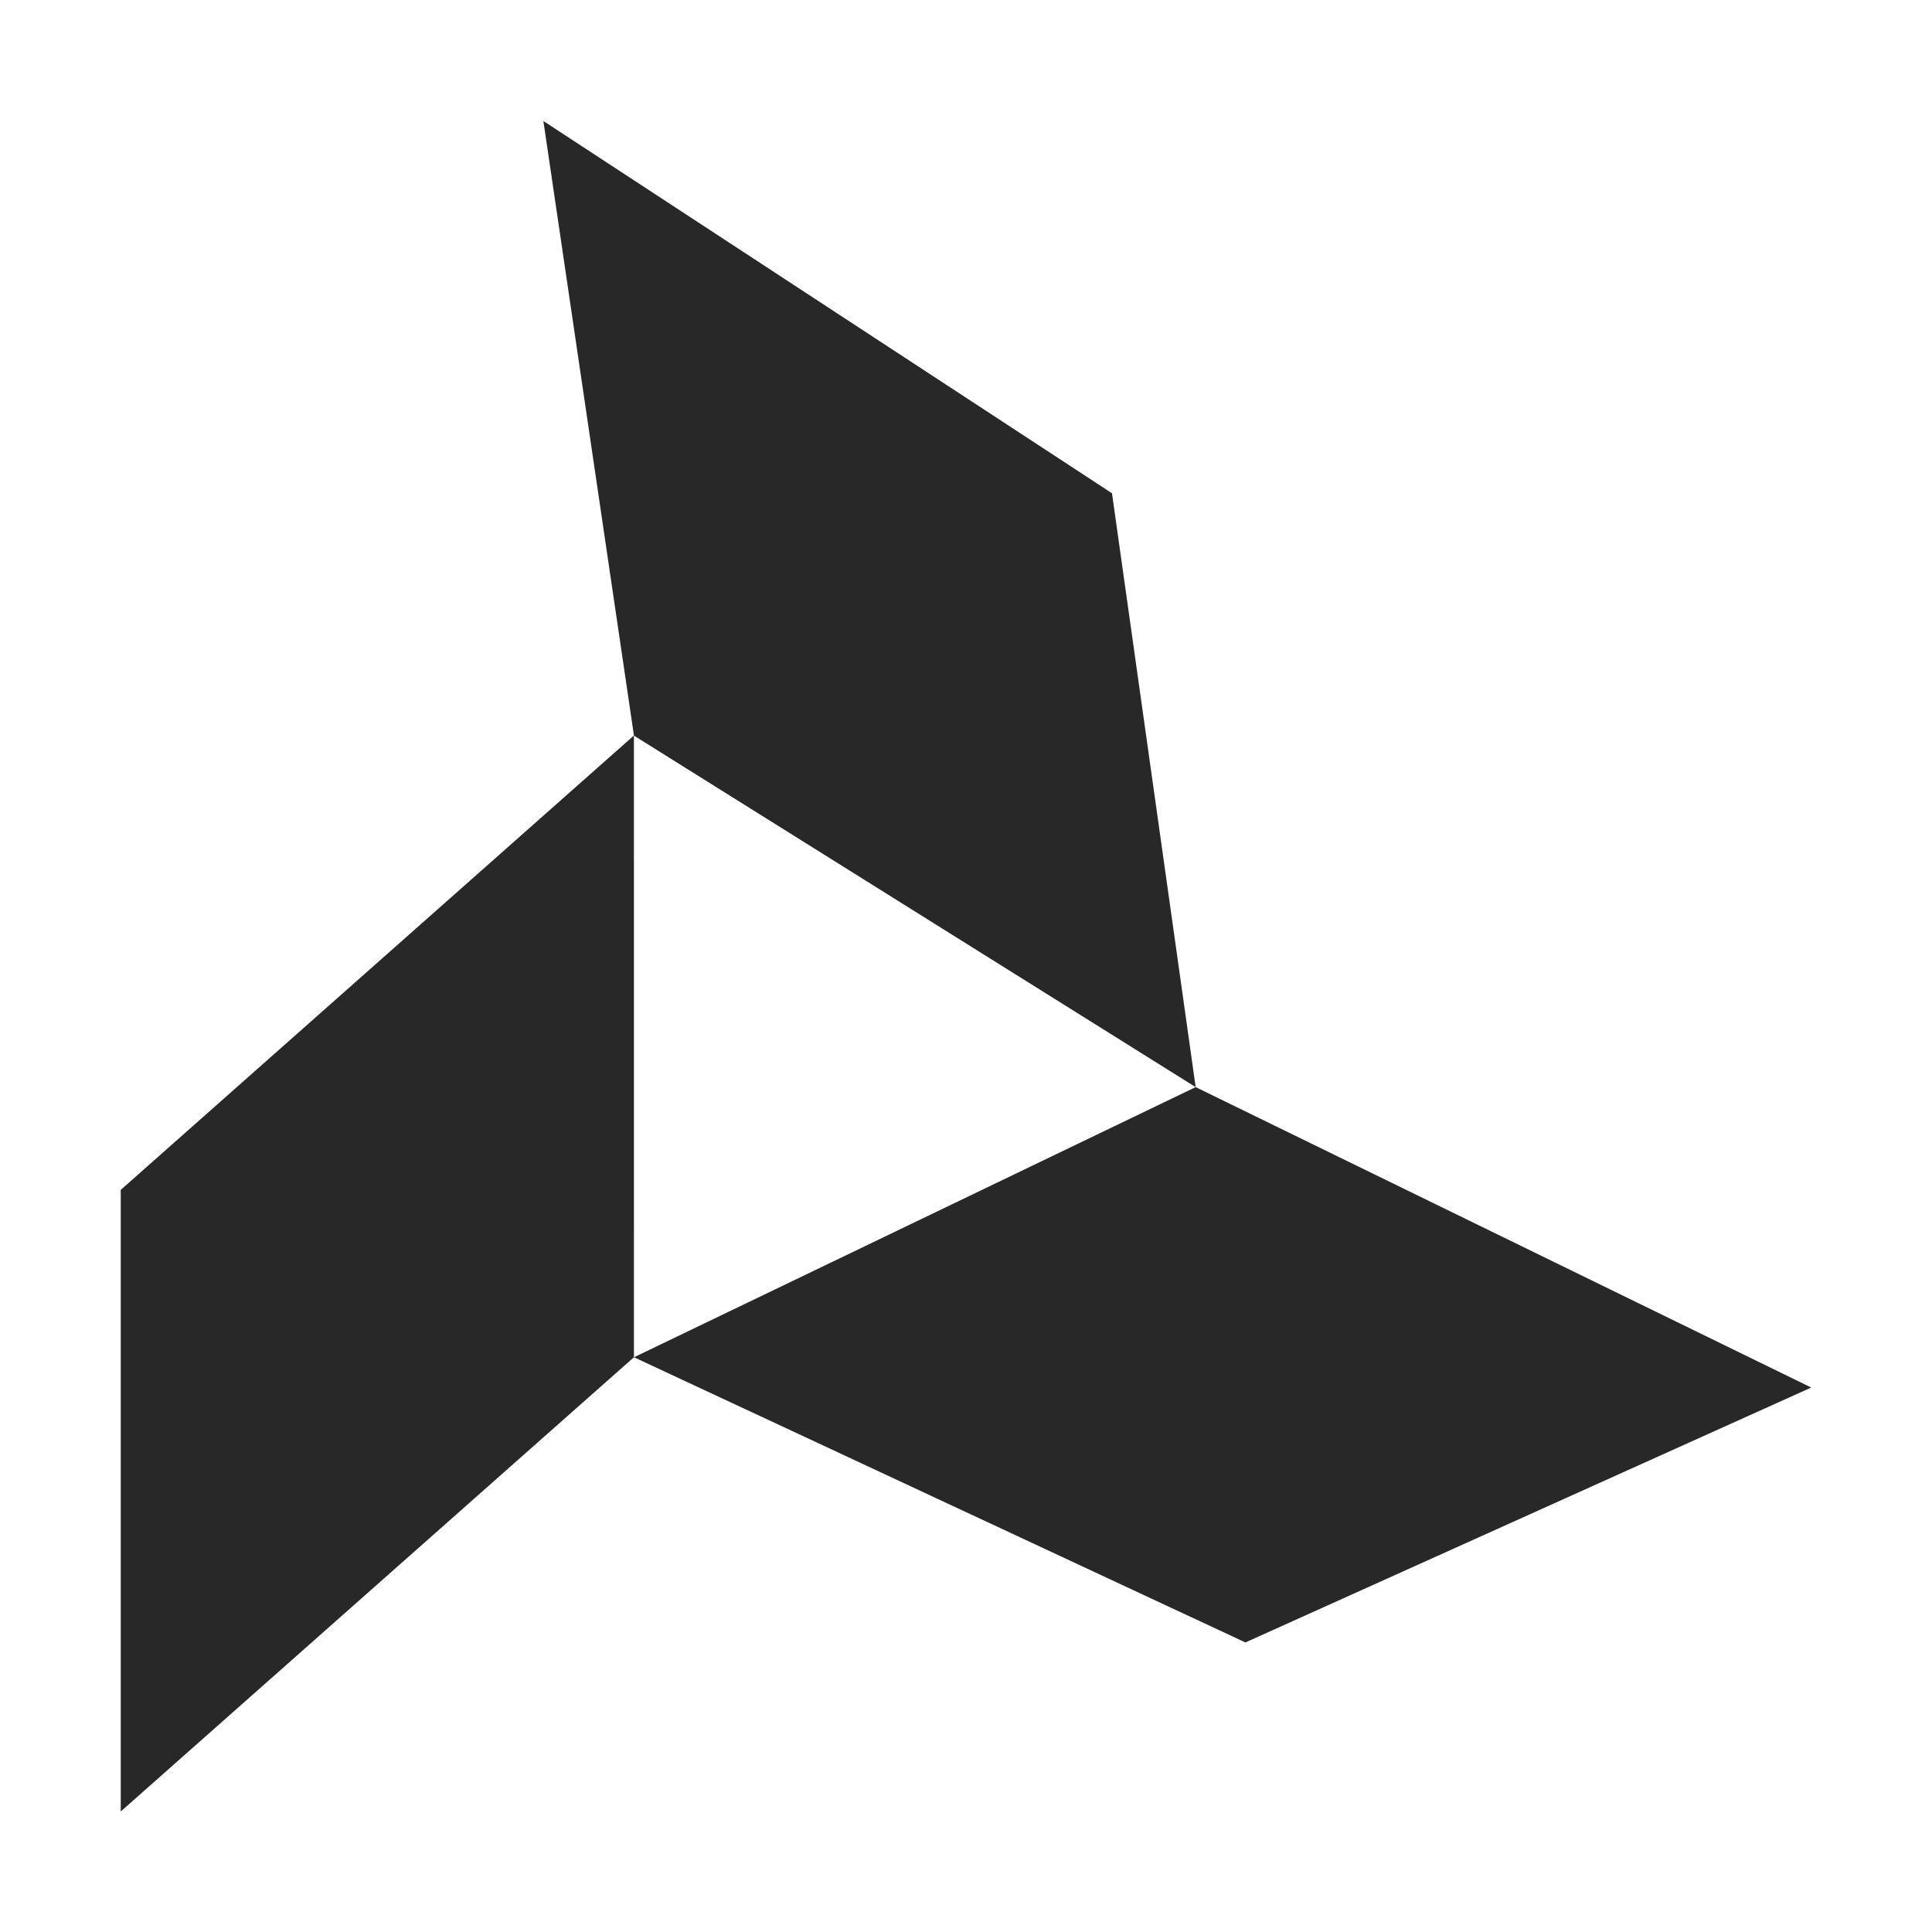 <svg width="16" height="16" version="1.1" xmlns="http://www.w3.org/2000/svg">
  <defs>
    <style type="text/css" id="current-color-scheme">.ColorScheme-Text { color:#282828; } .ColorScheme-Highlight { color:#458588; }</style>
  </defs>
  <path class="ColorScheme-Text" fill="currentColor" d="m5.25 11.24-4.25 3.762v-5.148l4.25-3.763-0.75-5.089 4.709 3.083 0.693 4.918 5.098 2.488-4.686 2.111-5.064-2.362zm0 0h8.75e-4l4.651-2.237-4.652-2.911z"/>
</svg>
